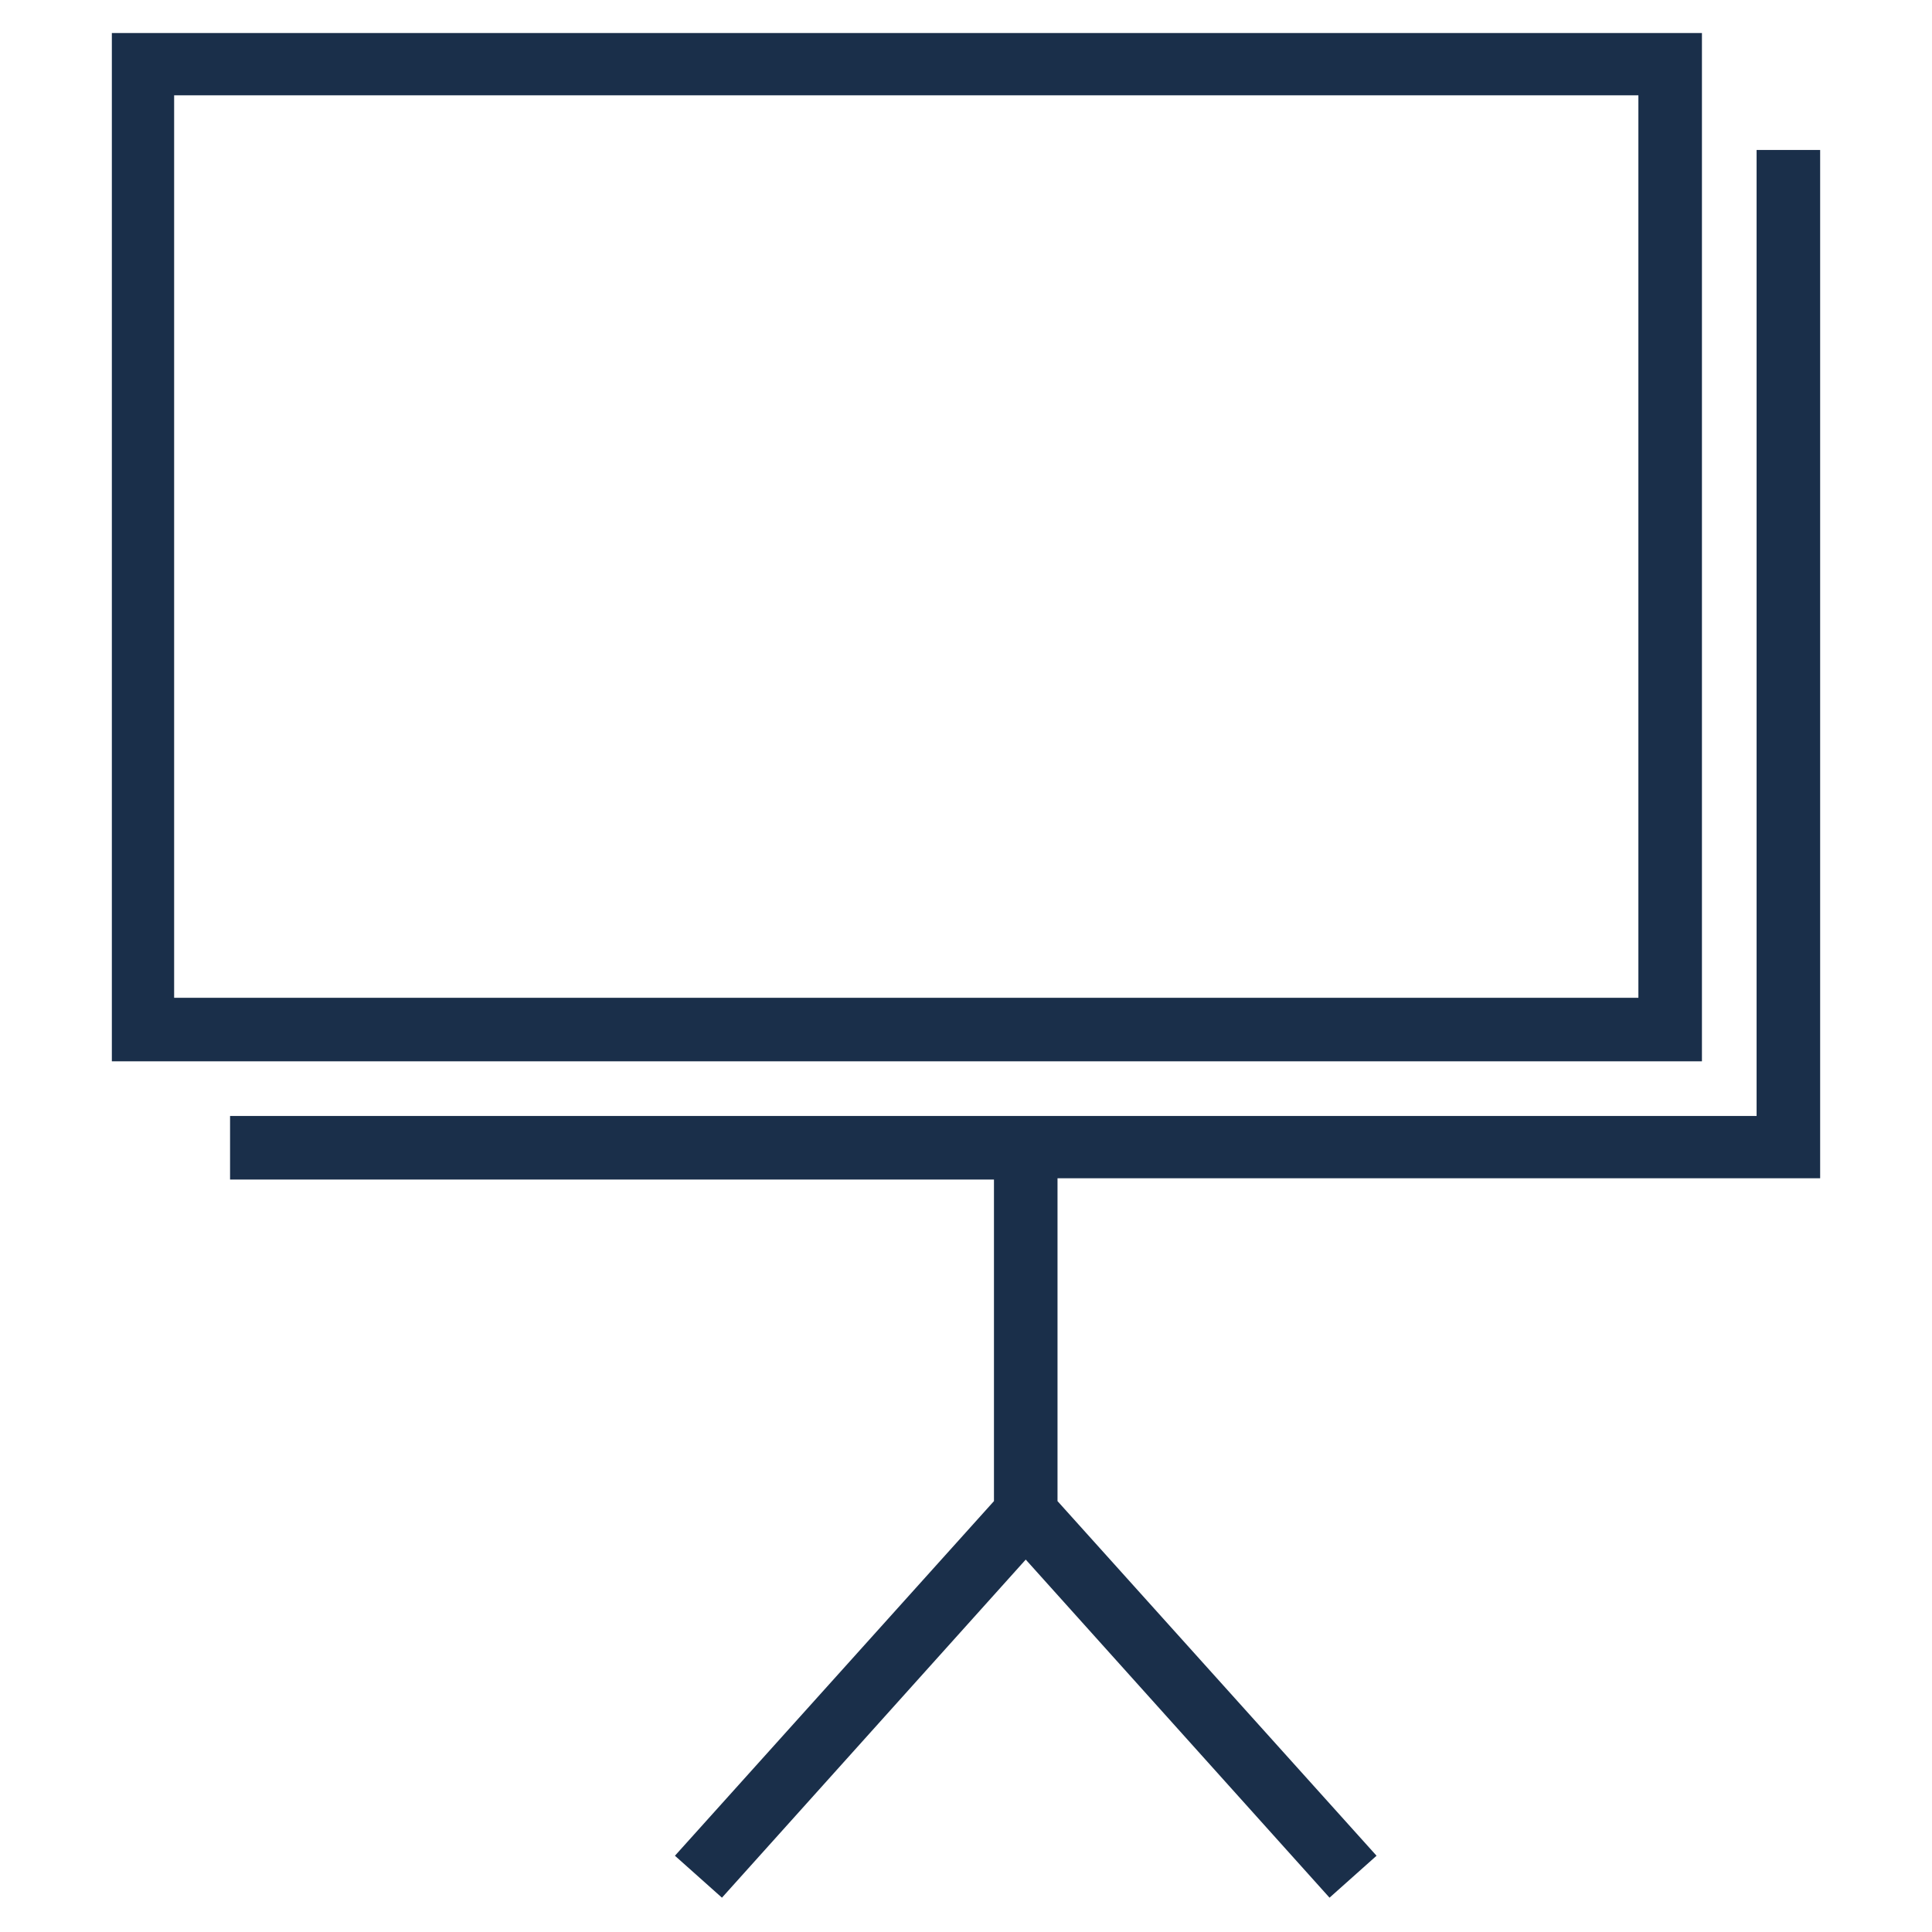 <?xml version="1.0" encoding="utf-8"?>
<!-- Generator: Adobe Illustrator 22.0.0, SVG Export Plug-In . SVG Version: 6.00 Build 0)  -->
<svg version="1.1" id="Layer_1" xmlns="http://www.w3.org/2000/svg" xmlns:xlink="http://www.w3.org/1999/xlink" x="0px" y="0px"
	 viewBox="0 0 152 152" style="enable-background:new 0 0 152 152;" xml:space="preserve">
<style type="text/css">
	.st0{fill:#1a2f4a;}
</style>
<path class="st0" d="M8.8,2.6v80.9h125.1V2.6H8.8z M128.9,78.5H13.7v-71h115.2V78.5z"/>
<path class="st0" d="M143.3,92.7H83.2c0,0.1,0,0.2,0,0.3v25.1l25.1,27.9l-3.7,3.3l-23.9-26.6l-23.9,26.6l-3.7-3.3l25.1-27.9V93.1
	c0-0.1,0-0.2,0-0.3H18.1v-5h120.1V11.8h5V92.7z"/>
</svg>
